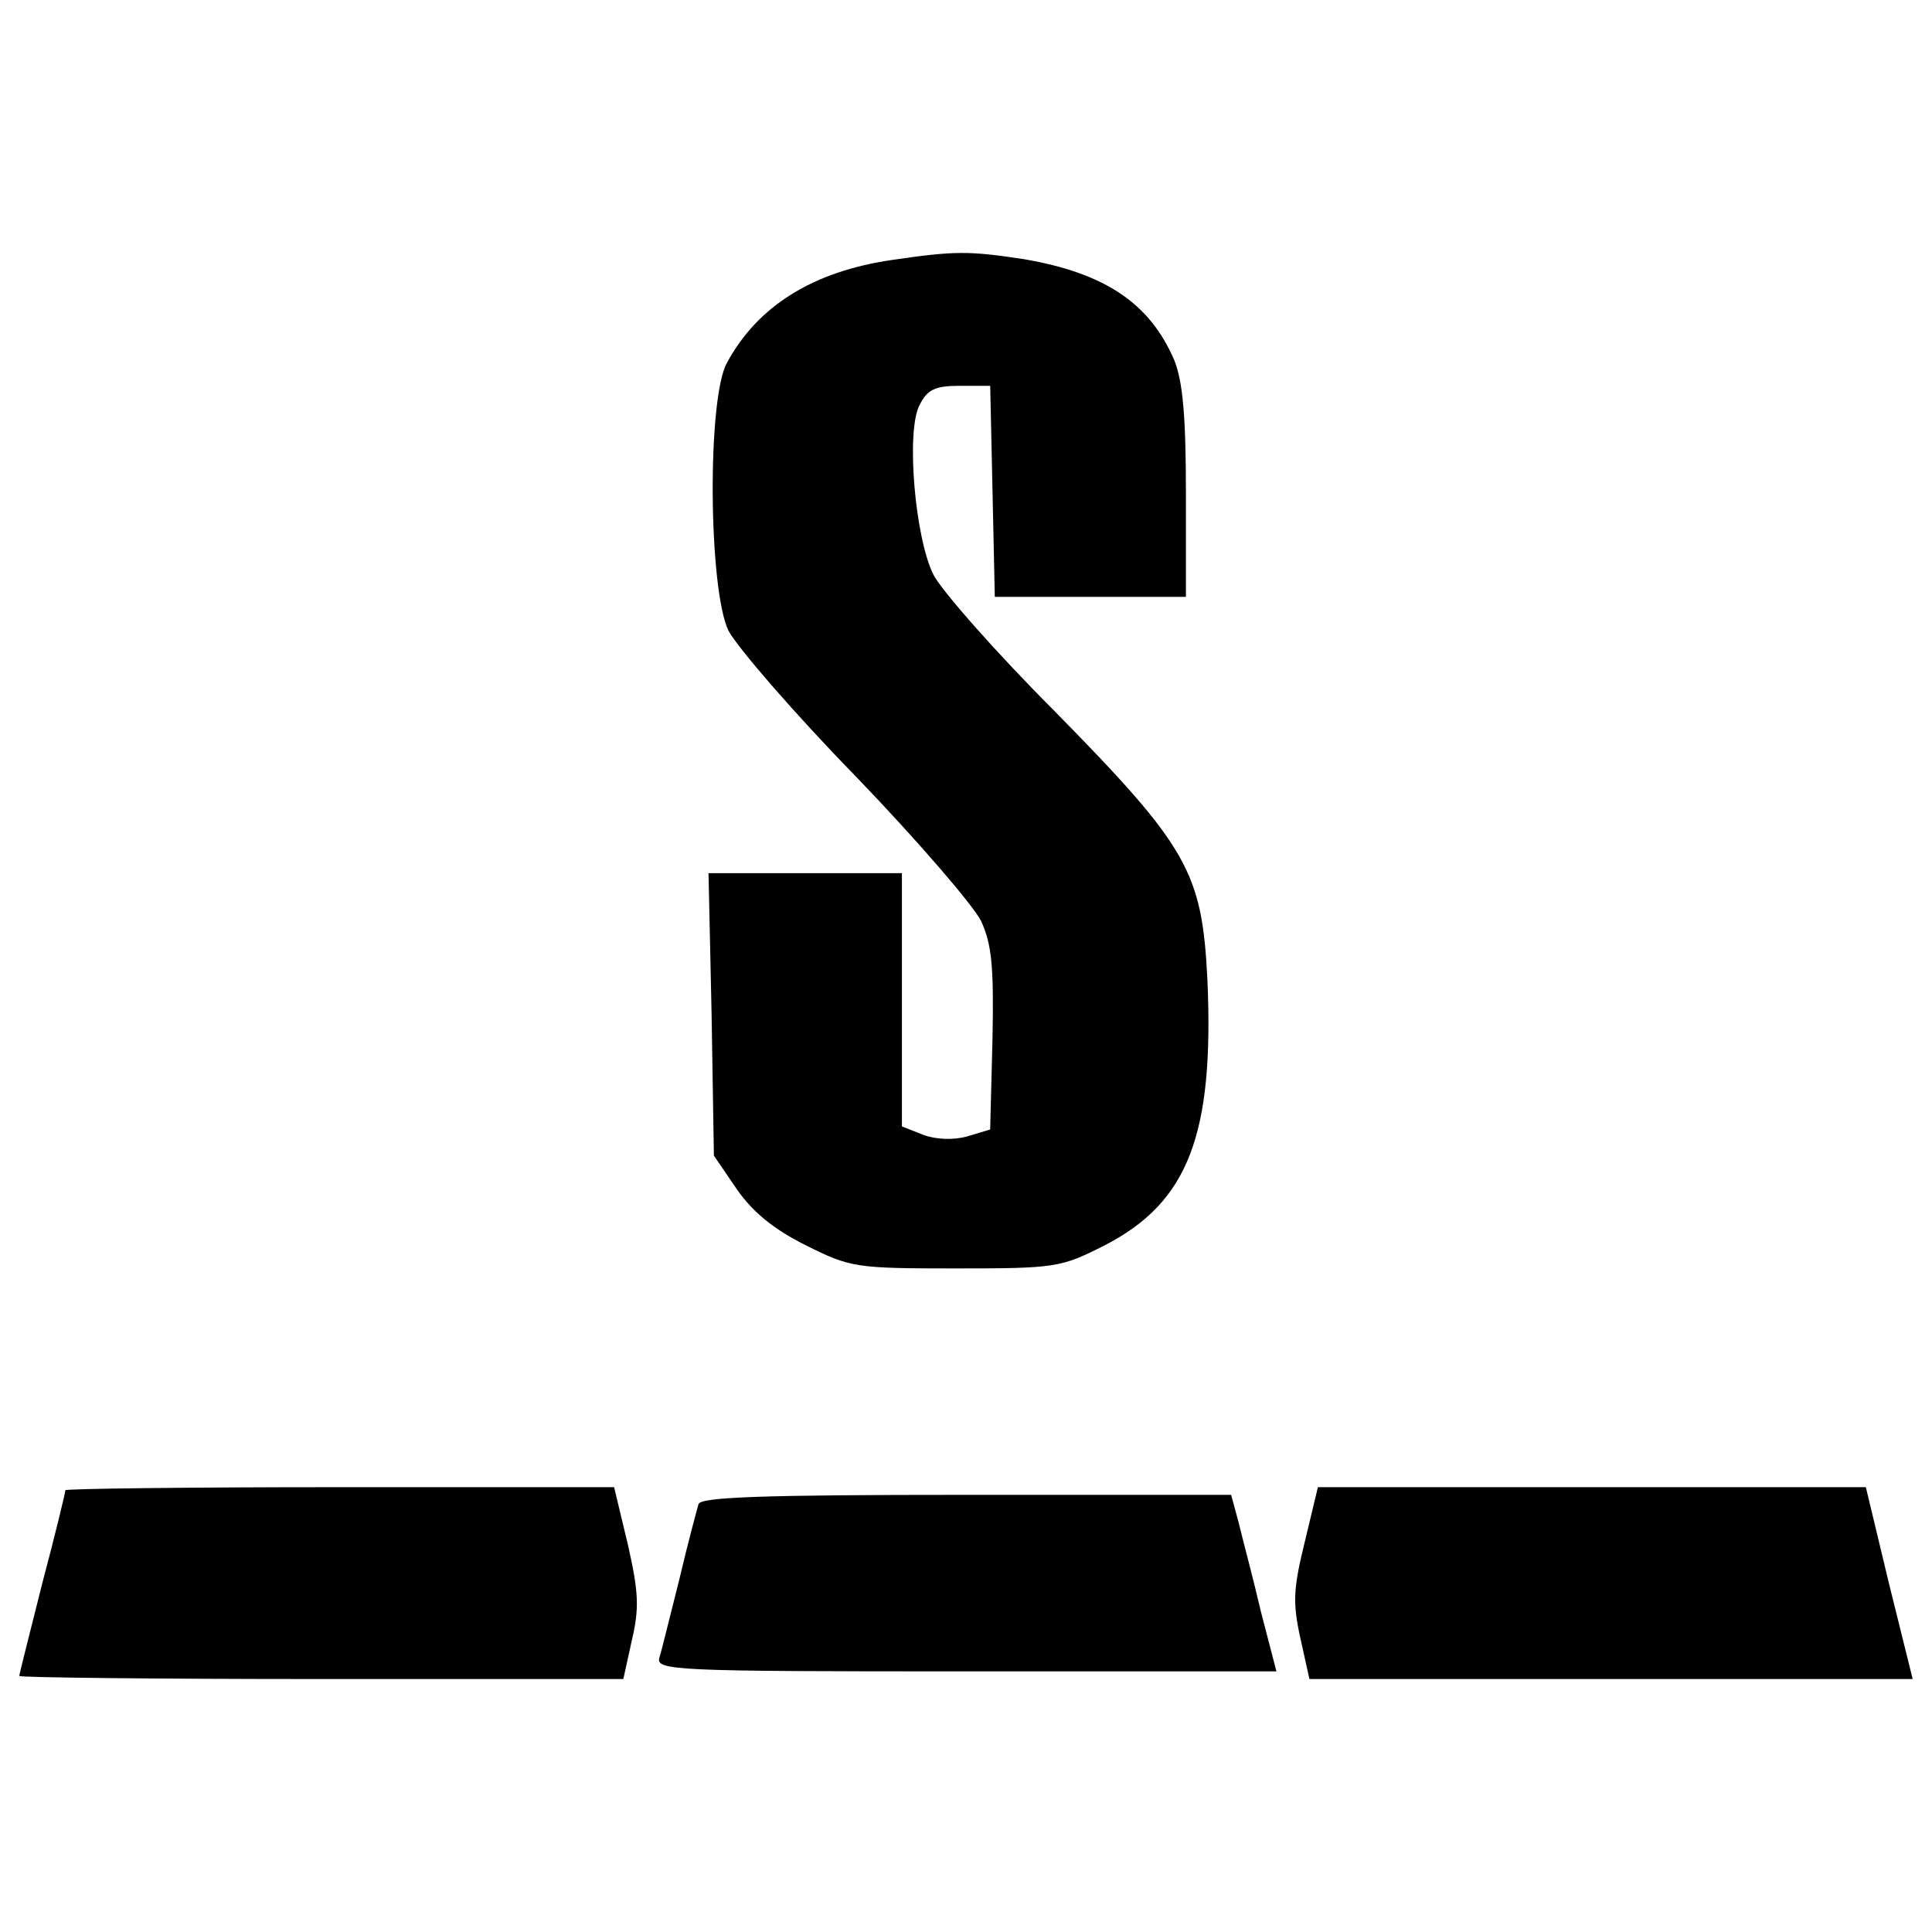 <?xml version="1.0" encoding="utf-8"?>
<!-- Svg Vector Icons : http://www.onlinewebfonts.com/icon -->
<!DOCTYPE svg PUBLIC "-//W3C//DTD SVG 1.1//EN" "http://www.w3.org/Graphics/SVG/1.1/DTD/svg11.dtd">
<svg version="1.1" xmlns="http://www.w3.org/2000/svg" xmlns:xlink="http://www.w3.org/1999/xlink" x="0px" y="0px" viewBox="0 0 1000 1000" enable-background="new 0 0 1000 1000" xml:space="preserve">
<g><g transform="translate(0,188) scale(0.1,-0.1)"><path d="M4616.7,534.4C4207.5,474.8,3921.5,296,3762.6,2.1c-103.3-186.7-95.4-1171.9,7.9-1386.4c43.7-83.4,337.7-425.1,659.4-754.8c317.8-329.7,607.8-667.4,647.5-746.8c55.6-119.2,67.5-234.4,59.6-615.7l-11.9-464.7l-119.2-35.8c-71.5-19.9-162.9-15.9-226.4,8l-111.2,43.7v655.4v655.4h-500.5h-500.5l15.9-730.9l11.9-730.9l119.2-174.8c83.4-119.2,190.7-206.5,357.5-289.9c230.4-115.2,258.2-119.2,774.6-119.2s544.2,4,770.7,119.2c433,222.4,568.1,572,532.3,1378.4c-27.8,552.2-99.3,683.3-786.5,1382.4c-309.8,309.8-591.9,631.6-631.6,711.1c-95.3,190.7-143,742.9-71.5,877.9c39.7,79.4,79.4,99.3,206.6,99.3h158.9l11.9-544.2l11.9-548.2h492.6h496.6v536.3c0,397.2-15.9,576-59.6,687.2c-127.1,297.9-361.5,452.9-778.6,524.4C5013.9,582,4942.4,582,4616.7,534.4z"/><path d="M338.3-5833.4c0-11.9-51.6-226.4-119.2-480.6C155.6-6568.3,100-6782.9,100-6794.8c0-7.9,703.1-15.9,1561.2-15.9h1565.2L3270-6612c39.7,166.8,35.8,250.2-19.9,496.5l-71.5,297.9H1760.5C977.9-5817.5,338.3-5825.5,338.3-5833.4z"/><path d="M6753.8-6099.6c-59.6-242.3-63.5-313.8-23.8-496.6l47.6-214.5h1561.2H9900l-123.2,496.6l-119.2,496.6H8239.5H6821.4L6753.8-6099.6z"/><path d="M3615.6-5905c-8-27.8-55.6-202.6-99.3-389.3c-47.7-186.8-91.4-369.5-103.3-405.2c-19.9-67.5,75.5-71.5,1585-71.5h1608.8l-79.5,305.9c-39.7,170.8-95.3,377.4-115.2,460.8l-39.7,147H5002C3941.4-5857.2,3627.5-5869.2,3615.6-5905z"/></g></g>
</svg>